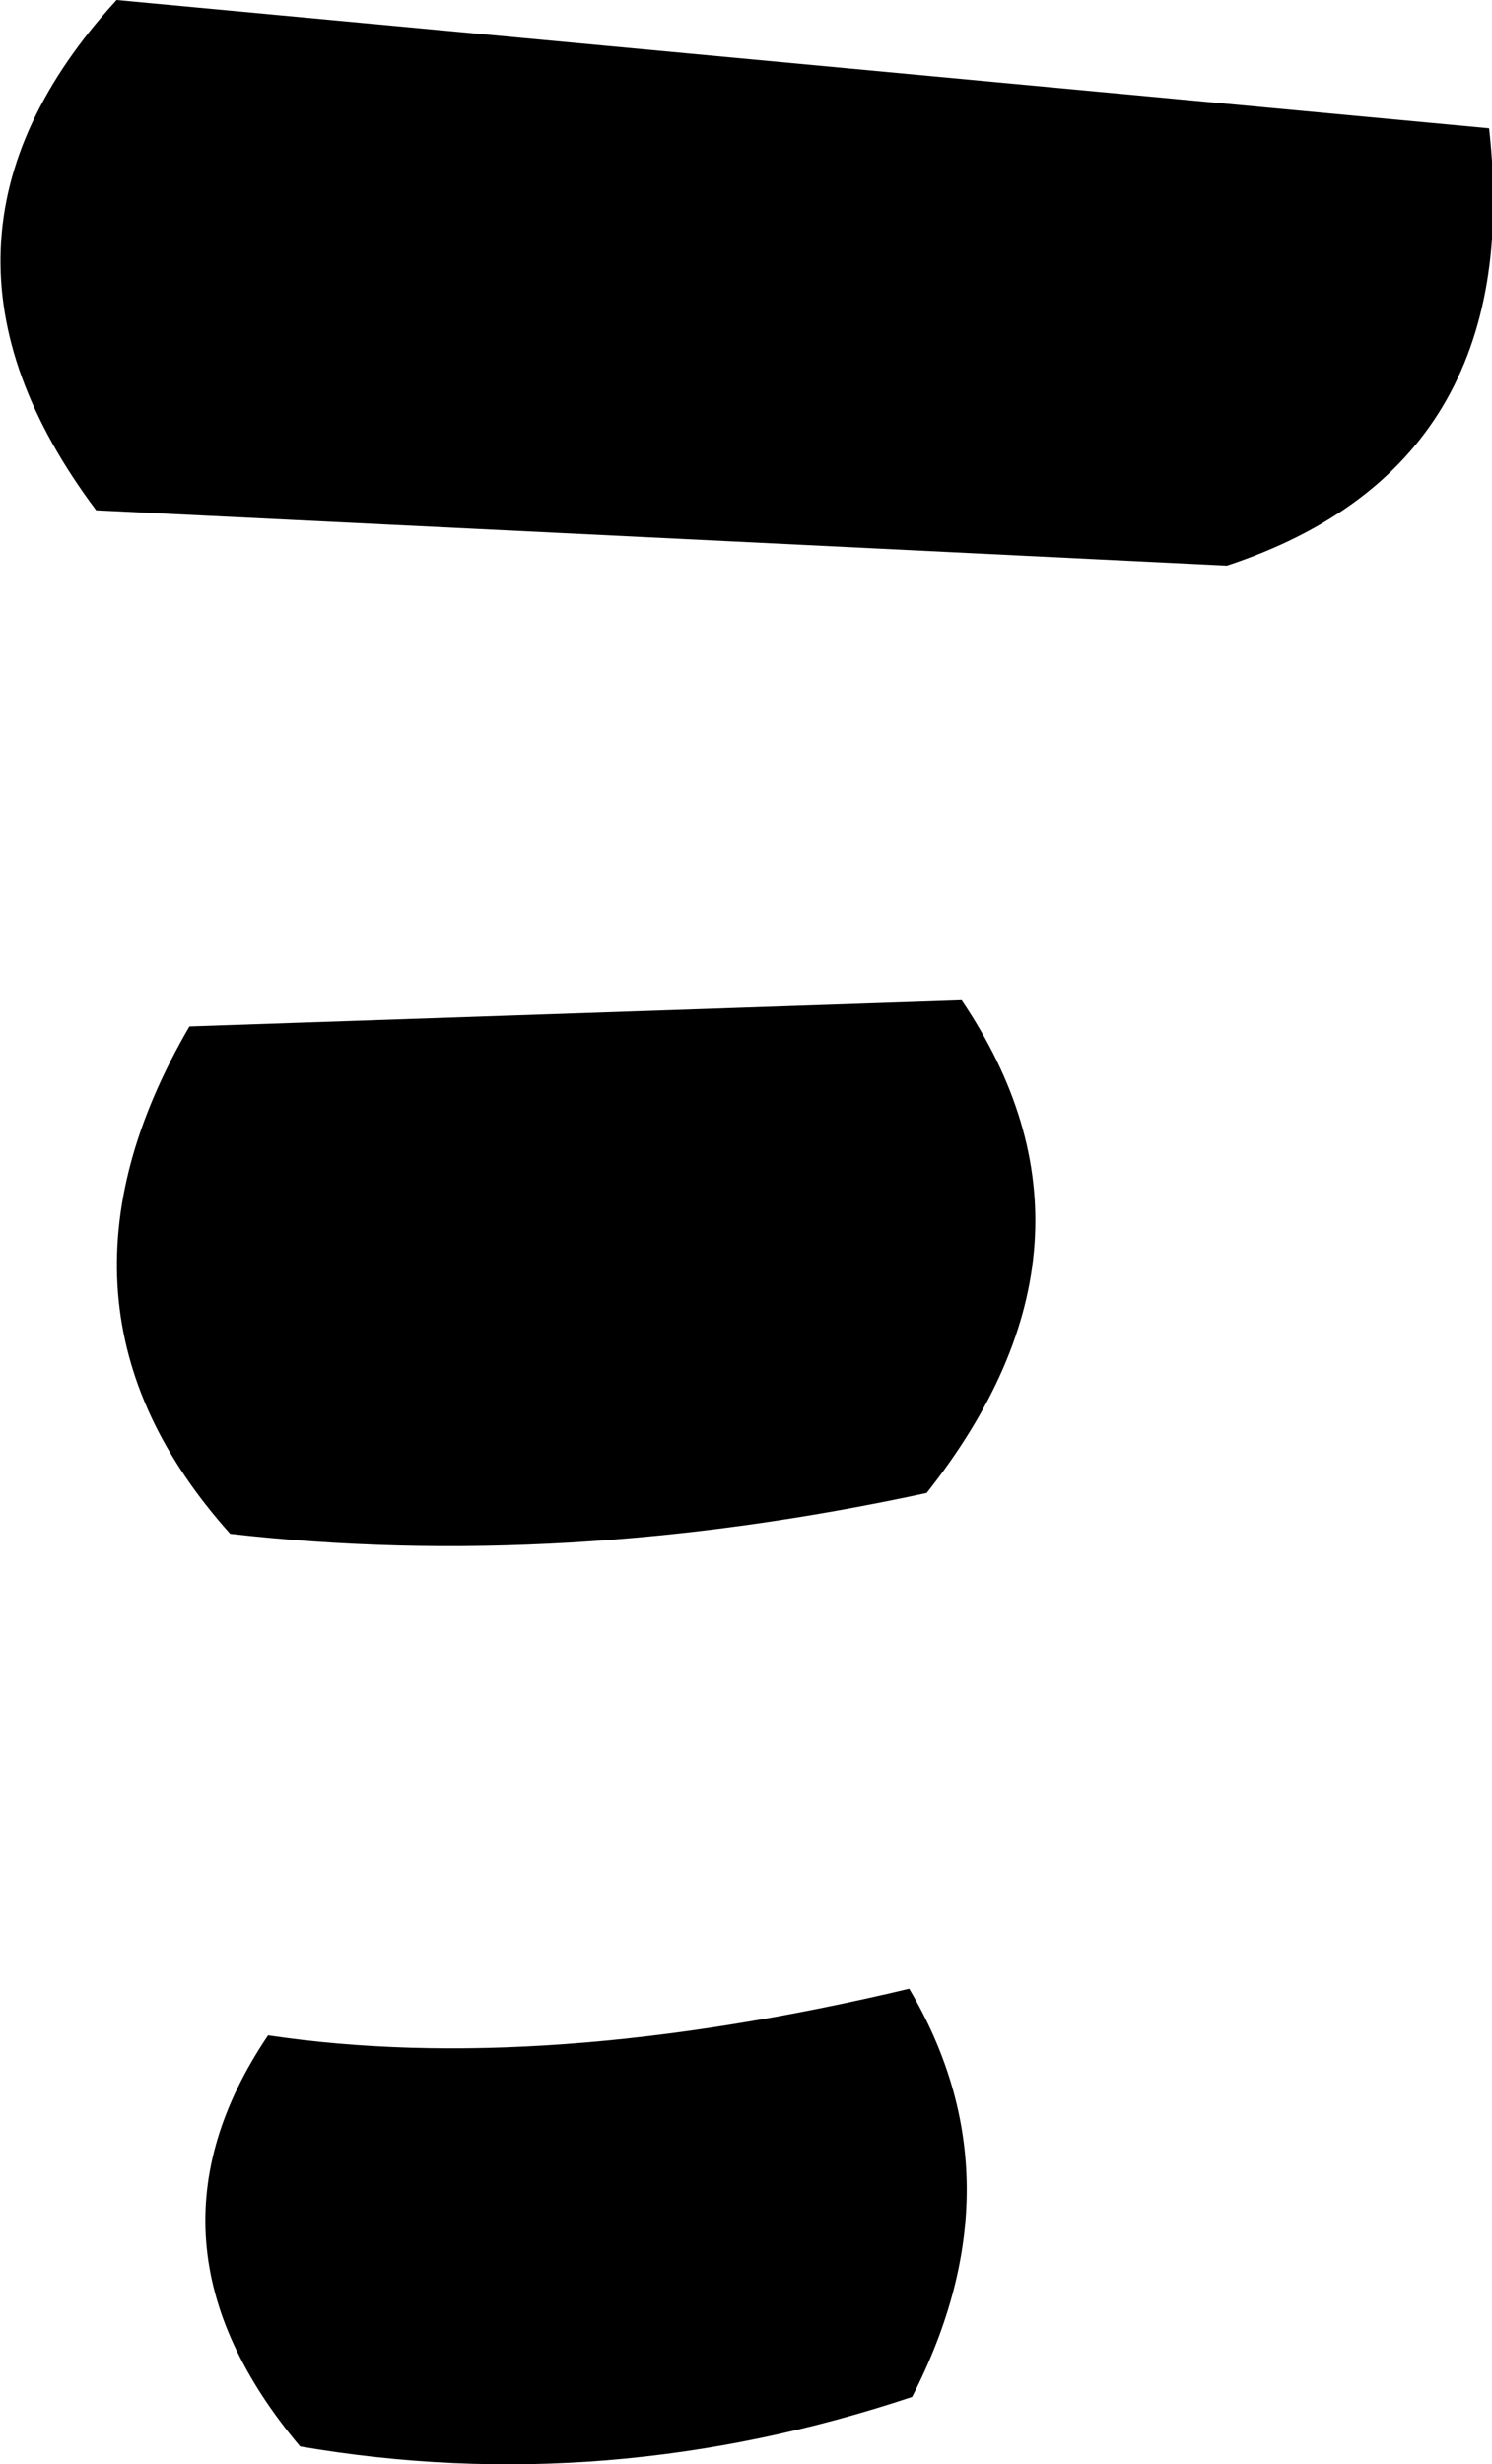 <?xml version="1.0" encoding="UTF-8" standalone="no"?>
<svg xmlns:xlink="http://www.w3.org/1999/xlink" height="42.25px" width="25.6px" xmlns="http://www.w3.org/2000/svg">
  <g transform="matrix(1.0, 0.0, 0.0, 1.0, -329.7, -309.95)">
    <path d="M350.75 319.65 L331.35 318.7 Q327.9 314.1 331.7 309.95 L355.25 312.15 Q355.9 317.95 350.75 319.65 M332.95 327.55 L346.2 327.1 Q349.0 331.25 345.6 335.55 339.35 336.9 333.65 336.25 330.15 332.35 332.95 327.55 M334.3 344.85 Q339.0 345.55 345.3 344.05 347.25 347.35 345.35 351.05 340.1 352.8 334.85 351.9 331.9 348.4 334.3 344.85" fill="#000000" fill-rule="evenodd" stroke="none"/>
  </g>
</svg>
